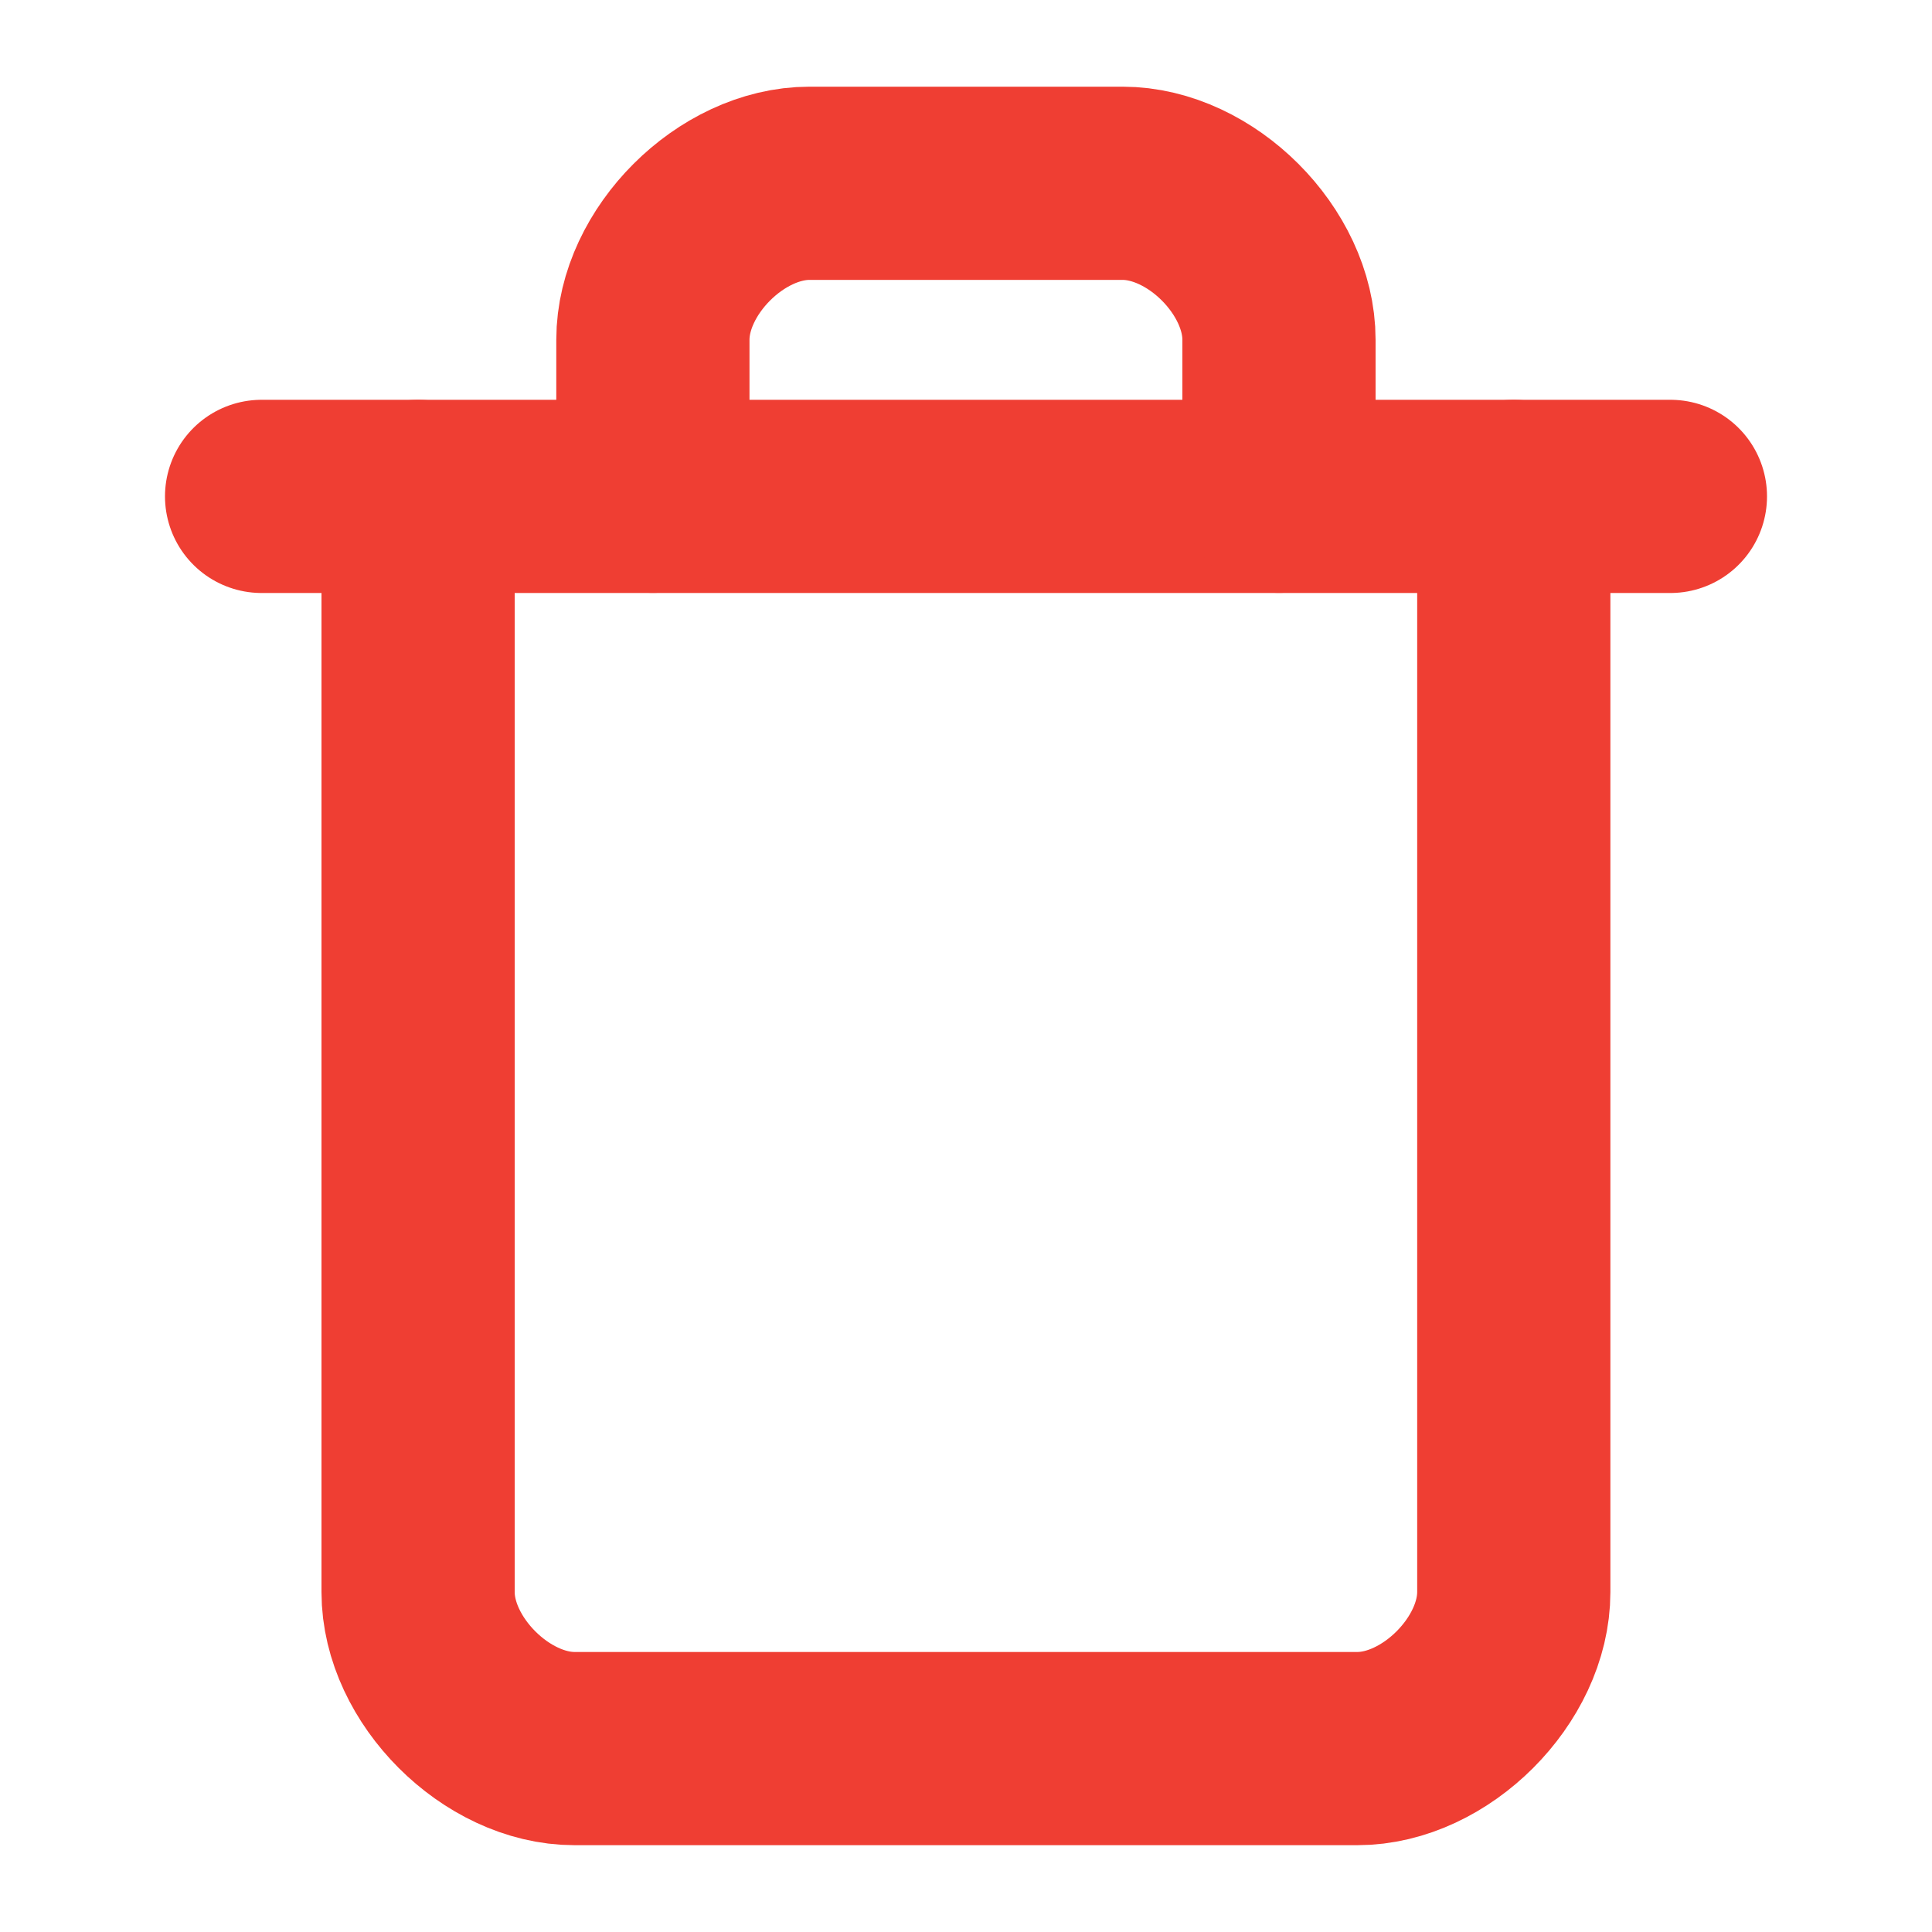 <svg width="15" height="15" viewBox="0 0 15 15" fill="none" xmlns="http://www.w3.org/2000/svg">
    <g clip-path="url(#clip0_6043_11153)">
    <path d="M2.031 3.854H12.969" stroke="#EF3E33" stroke-width="1.5" stroke-linecap="round" stroke-linejoin="round"/>
    <path d="M11.753 3.854V12.361C11.753 12.968 11.145 13.576 10.538 13.576H4.461C3.854 13.576 3.246 12.968 3.246 12.361V3.854" stroke="#EF3E33" stroke-width="1.5" stroke-linecap="round" stroke-linejoin="round"/>
    <path d="M5.069 3.853V2.638C5.069 2.03 5.677 1.423 6.285 1.423H8.715C9.323 1.423 9.93 2.03 9.93 2.638V3.853" stroke="#EF3E33" stroke-width="1.5" stroke-linecap="round" stroke-linejoin="round"/>
    </g>
    <defs>
    <clipPath id="clip0_6043_11153">
    <rect width="14.583" height="14.583" fill="white" transform="translate(0.208 0.208)"/>
    </clipPath>
    </defs>
</svg>